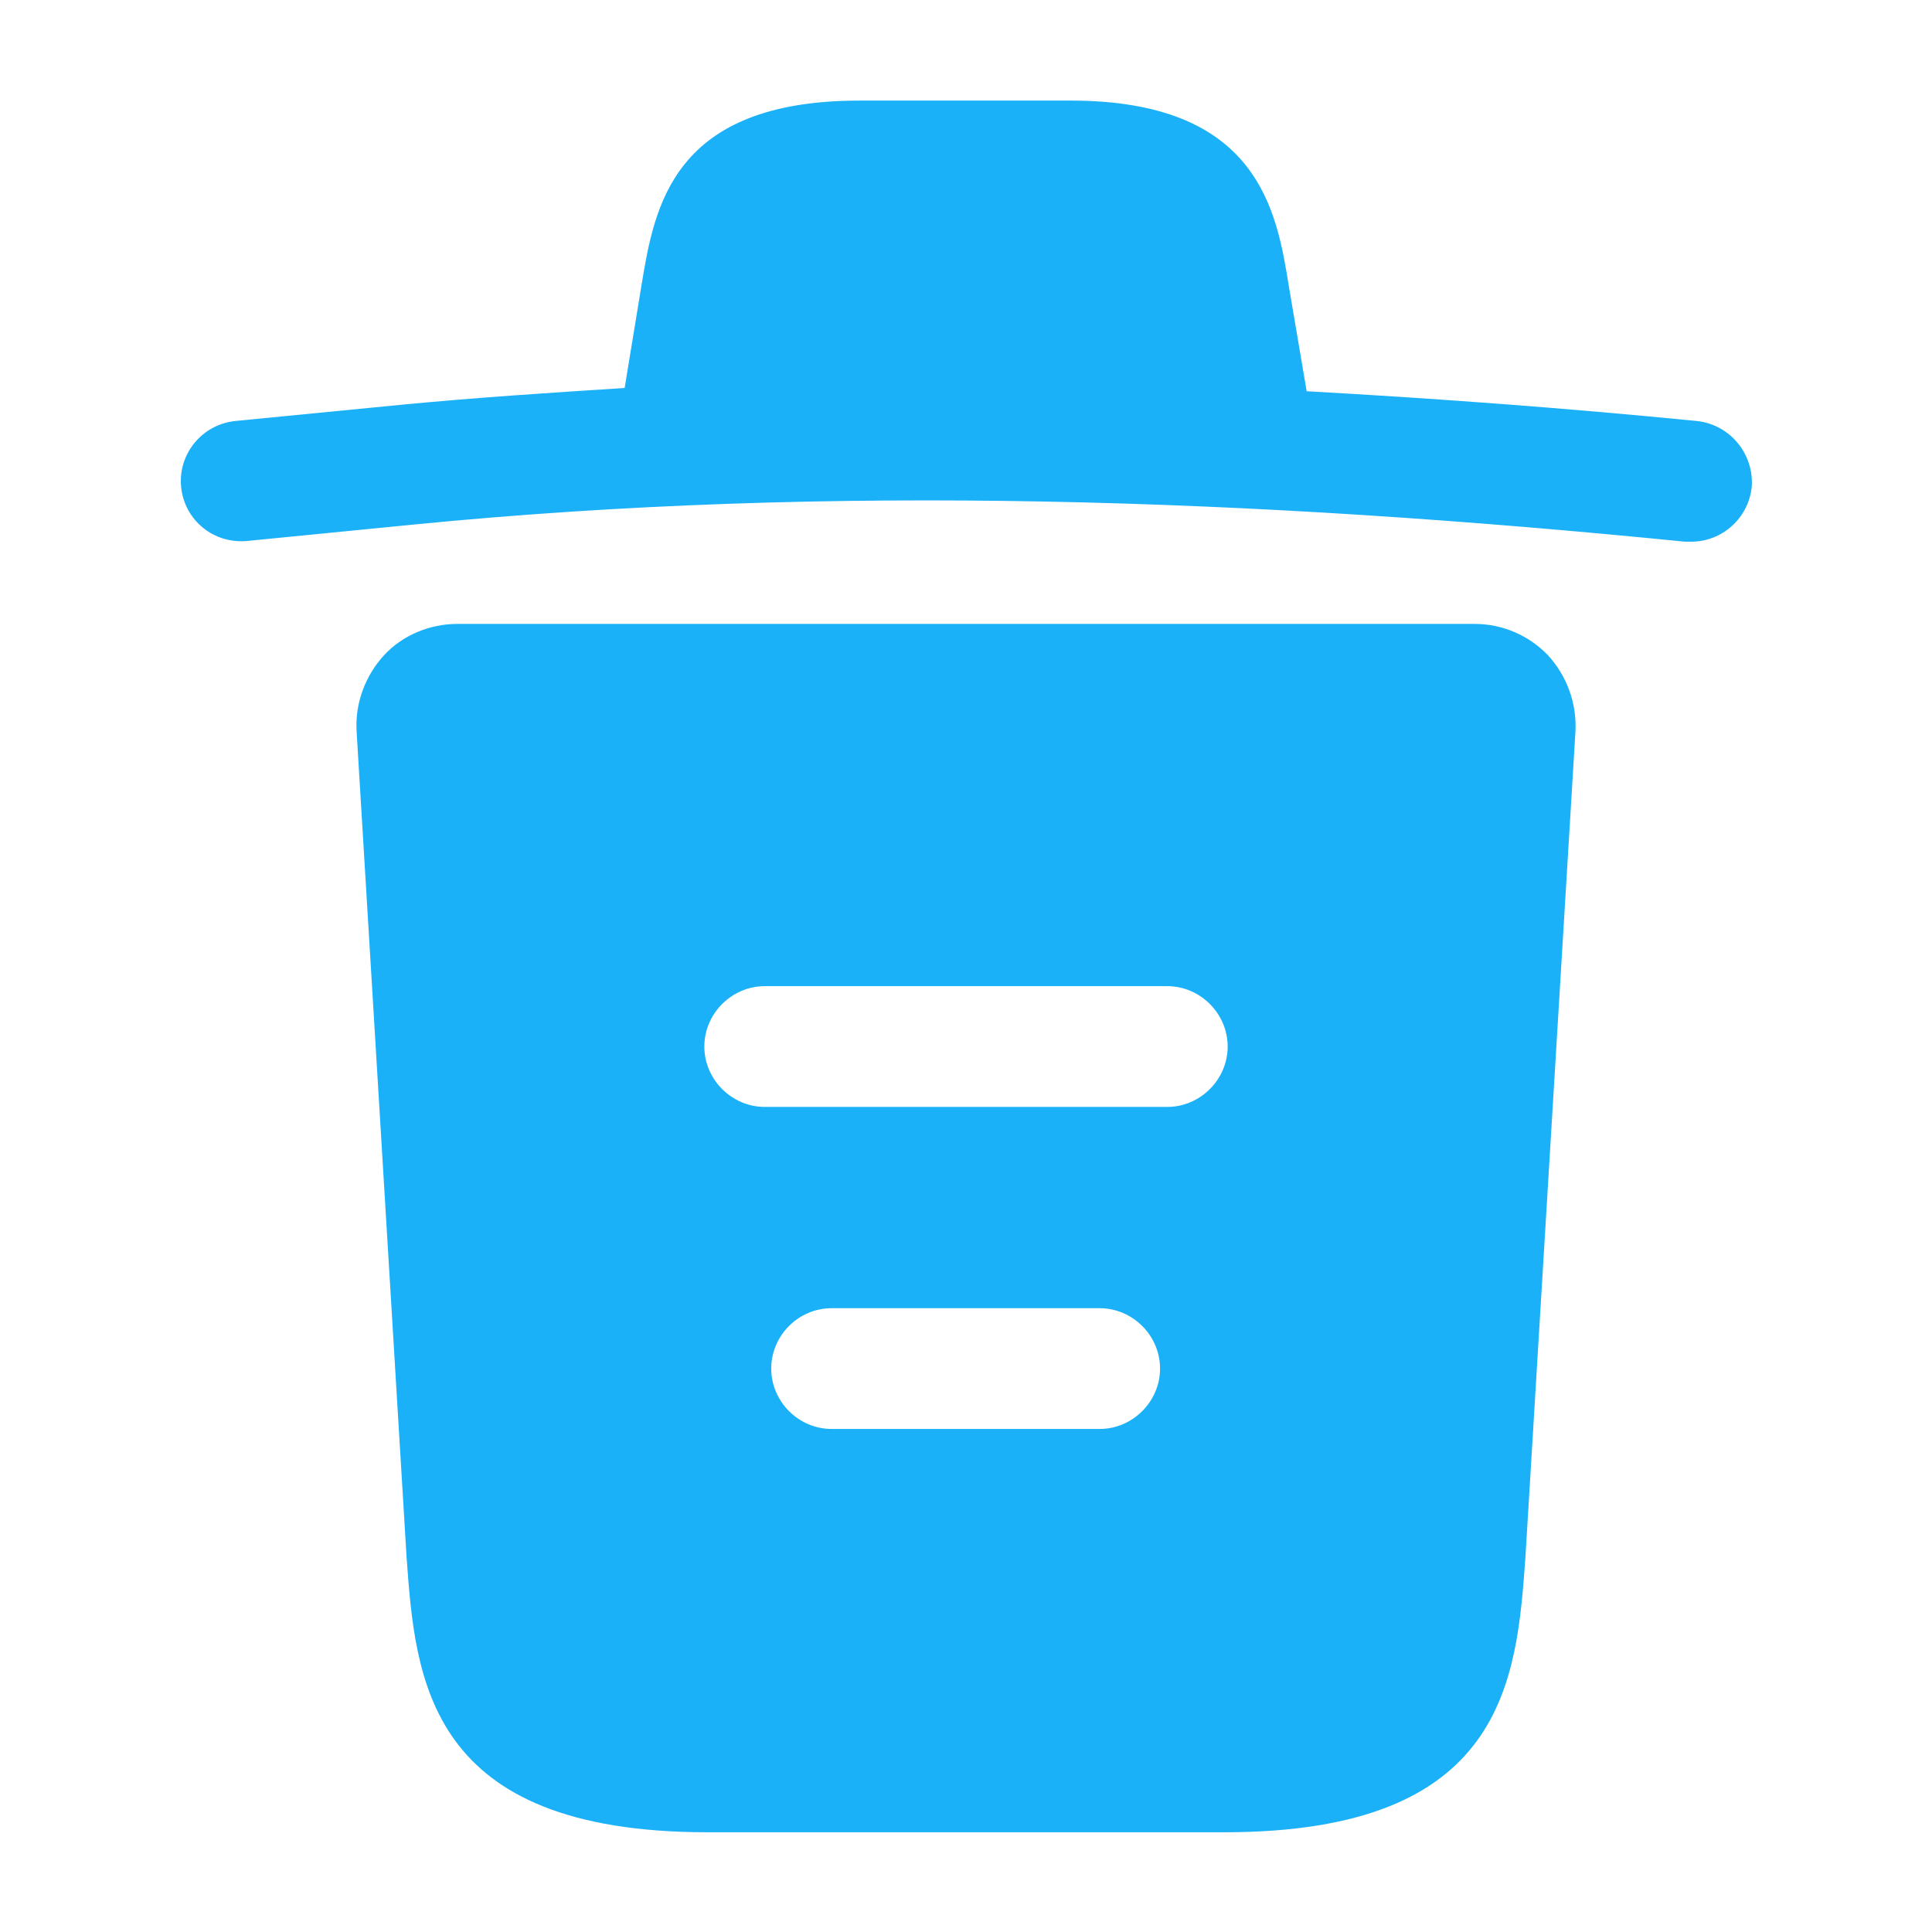 <svg width="16" height="16" viewBox="0 0 16 16" fill="none" xmlns="http://www.w3.org/2000/svg">
<path d="M14.047 3.486C12.973 3.38 11.9 3.3 10.82 3.24V3.233L10.673 2.366C10.573 1.753 10.427 0.833 8.867 0.833H7.12C5.567 0.833 5.42 1.713 5.313 2.36L5.173 3.213C4.553 3.253 3.933 3.293 3.313 3.353L1.953 3.486C1.673 3.513 1.473 3.76 1.5 4.033C1.527 4.306 1.767 4.506 2.047 4.48L3.407 4.346C6.9 4 10.42 4.133 13.953 4.486C13.973 4.486 13.987 4.486 14.007 4.486C14.26 4.486 14.48 4.293 14.507 4.033C14.527 3.76 14.327 3.513 14.047 3.486Z" fill="#1BB1F8"/>
<path d="M12.82 5.427C12.66 5.26 12.44 5.167 12.213 5.167H3.787C3.56 5.167 3.333 5.26 3.18 5.427C3.027 5.594 2.94 5.82 2.953 6.054L3.367 12.894C3.44 13.907 3.533 15.174 5.86 15.174H10.14C12.467 15.174 12.56 13.914 12.633 12.894L13.047 6.06C13.06 5.82 12.973 5.594 12.82 5.427ZM9.107 11.834H6.887C6.613 11.834 6.387 11.607 6.387 11.334C6.387 11.06 6.613 10.834 6.887 10.834H9.107C9.38 10.834 9.607 11.06 9.607 11.334C9.607 11.607 9.38 11.834 9.107 11.834ZM9.667 9.167H6.333C6.06 9.167 5.833 8.94 5.833 8.667C5.833 8.394 6.06 8.167 6.333 8.167H9.667C9.94 8.167 10.167 8.394 10.167 8.667C10.167 8.94 9.94 9.167 9.667 9.167Z" fill="#1BB1F8"/>
</svg>
